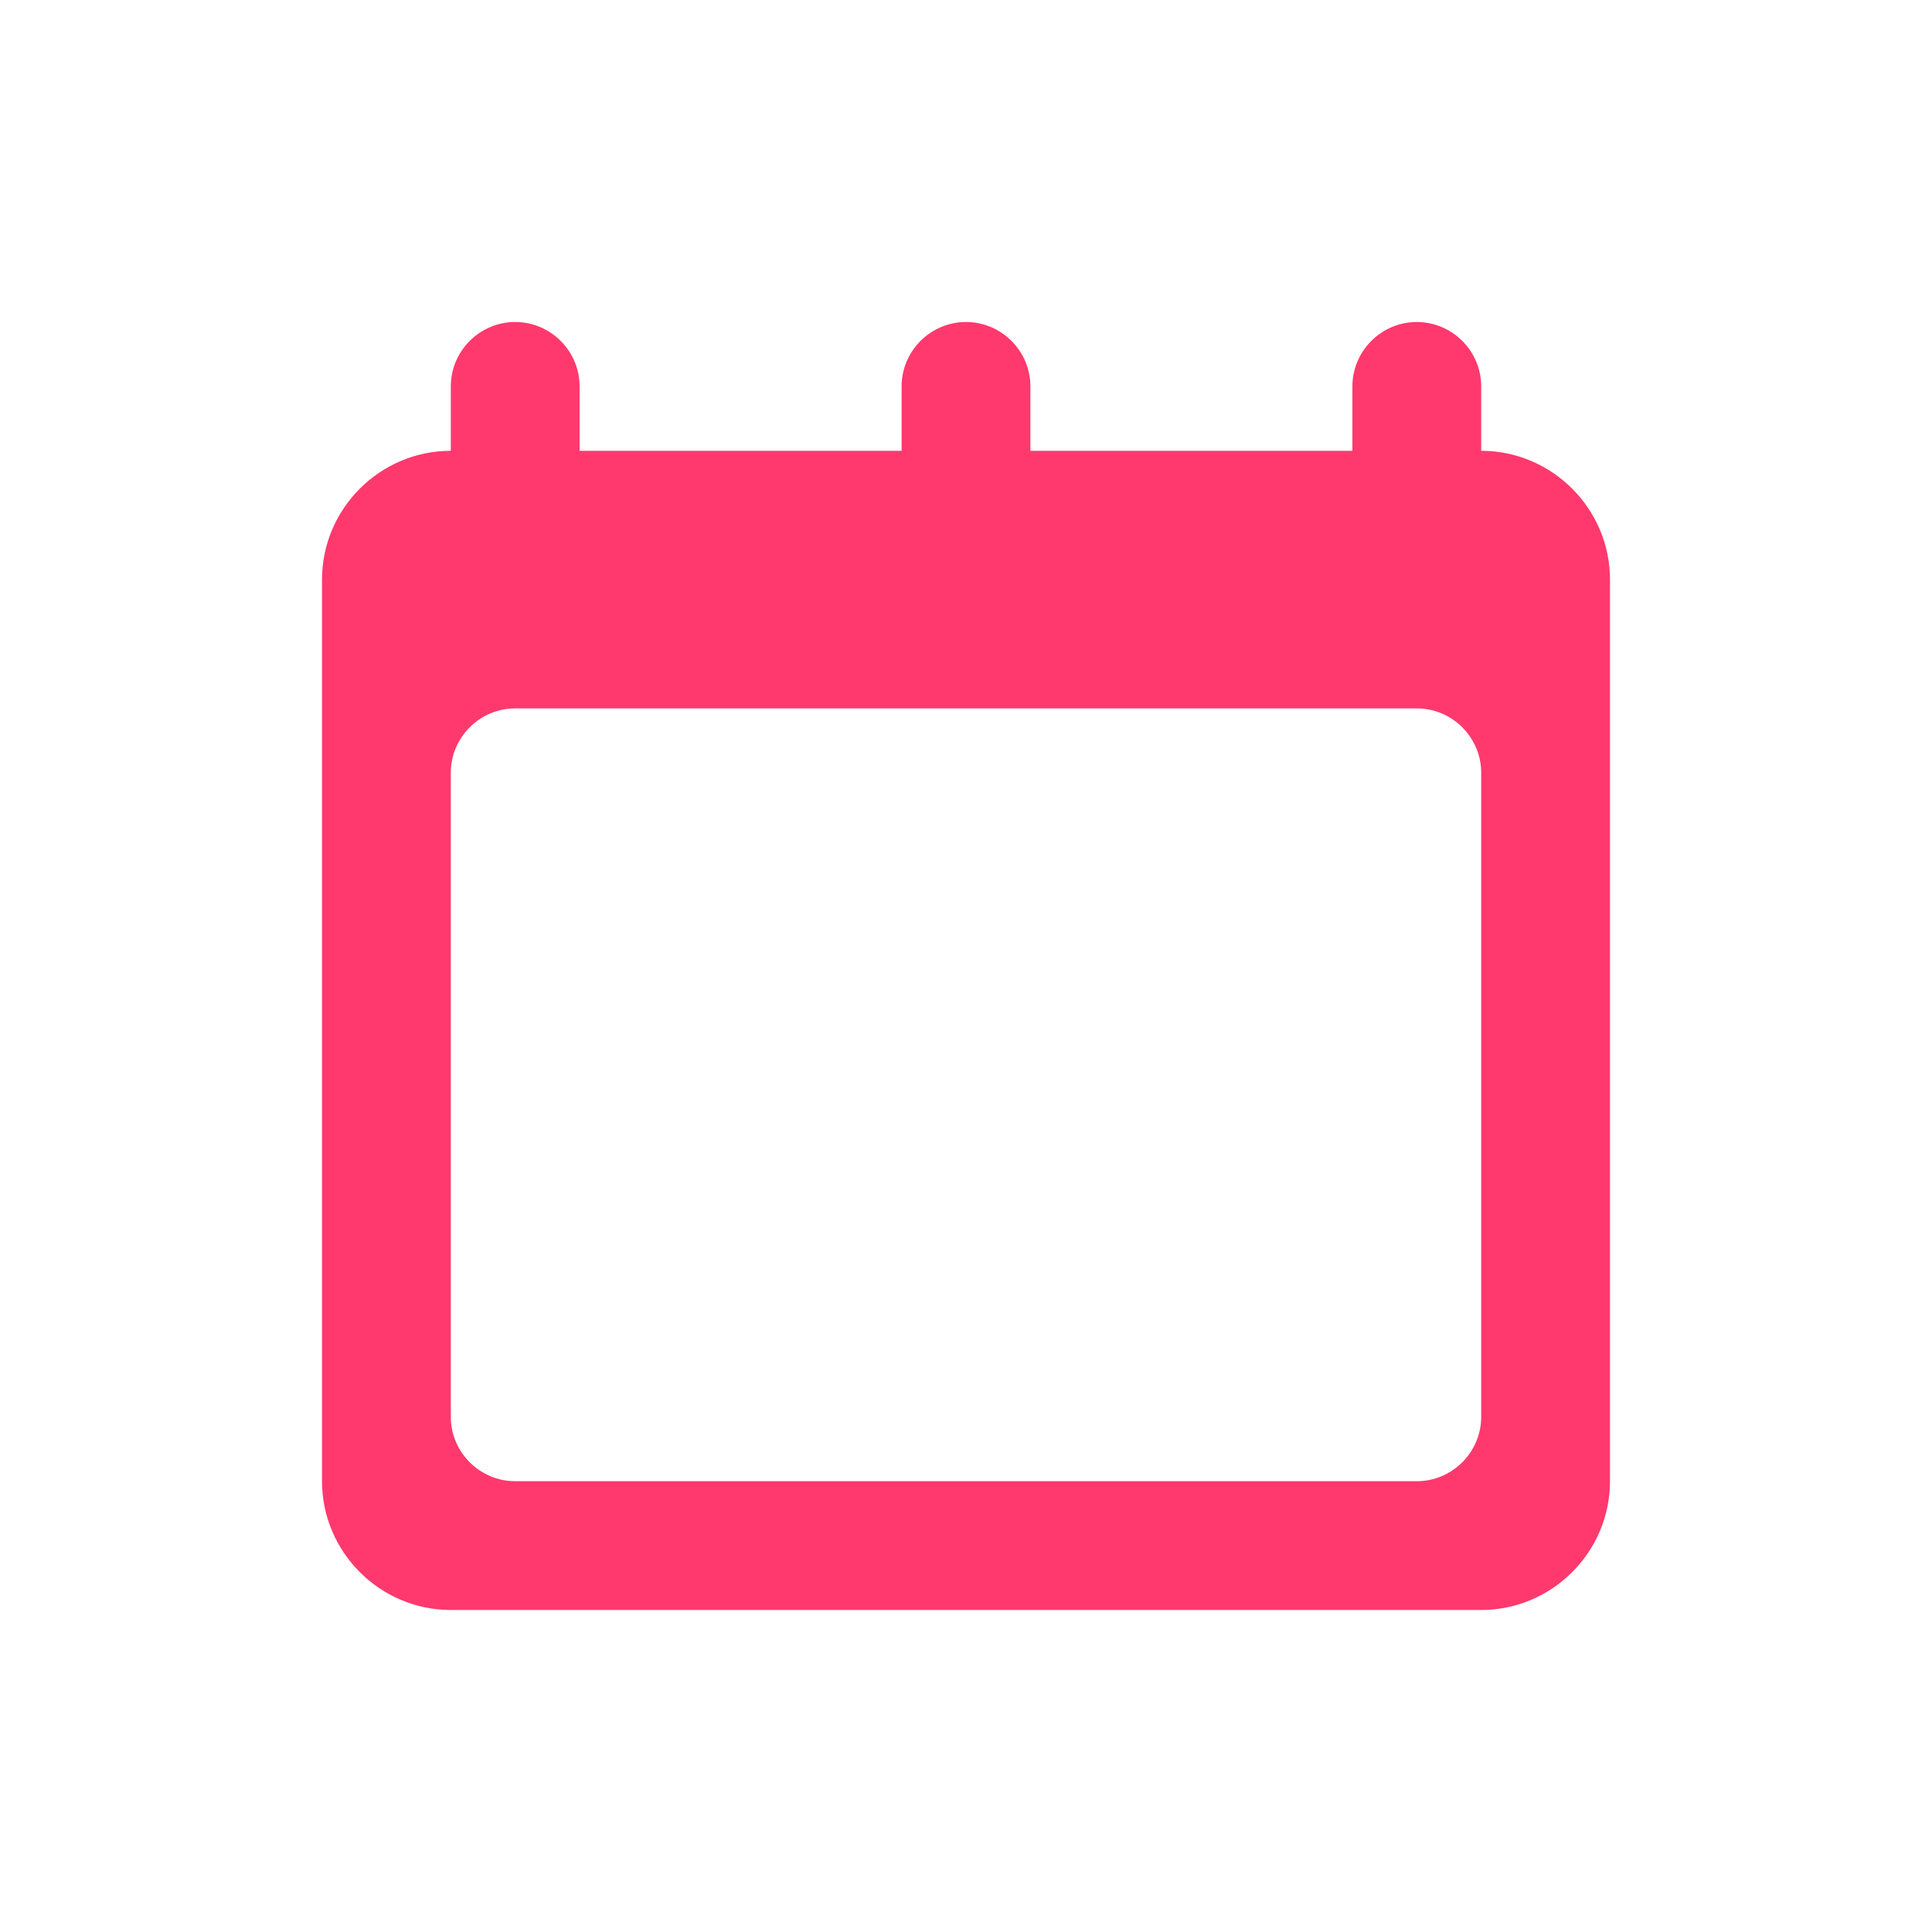 <svg width="24" height="24" viewBox="0 0 24 24" fill="none" xmlns="http://www.w3.org/2000/svg">
<path d="M18.4 5.6V4.8C18.4 4.36 18.04 4 17.6 4C17.16 4 16.8 4.36 16.8 4.8V5.6H12.8V4.8C12.8 4.36 12.44 4 12 4C11.56 4 11.2 4.36 11.2 4.8V5.6H7.2V4.8C7.2 4.36 6.84 4 6.4 4C5.96 4 5.6 4.36 5.6 4.8V5.6C4.72 5.6 4 6.32 4 7.2V18.4C4 19.28 4.72 20 5.6 20H18.4C19.28 20 20 19.28 20 18.4V7.2C20 6.32 19.28 5.6 18.4 5.6ZM18.4 17.6C18.4 18.04 18.04 18.4 17.6 18.4H6.4C5.96 18.4 5.6 18.04 5.6 17.6V9.6C5.6 9.16 5.96 8.8 6.4 8.8H17.6C18.04 8.8 18.4 9.16 18.4 9.6V17.6Z" fill="#FF396D"/>
</svg>
